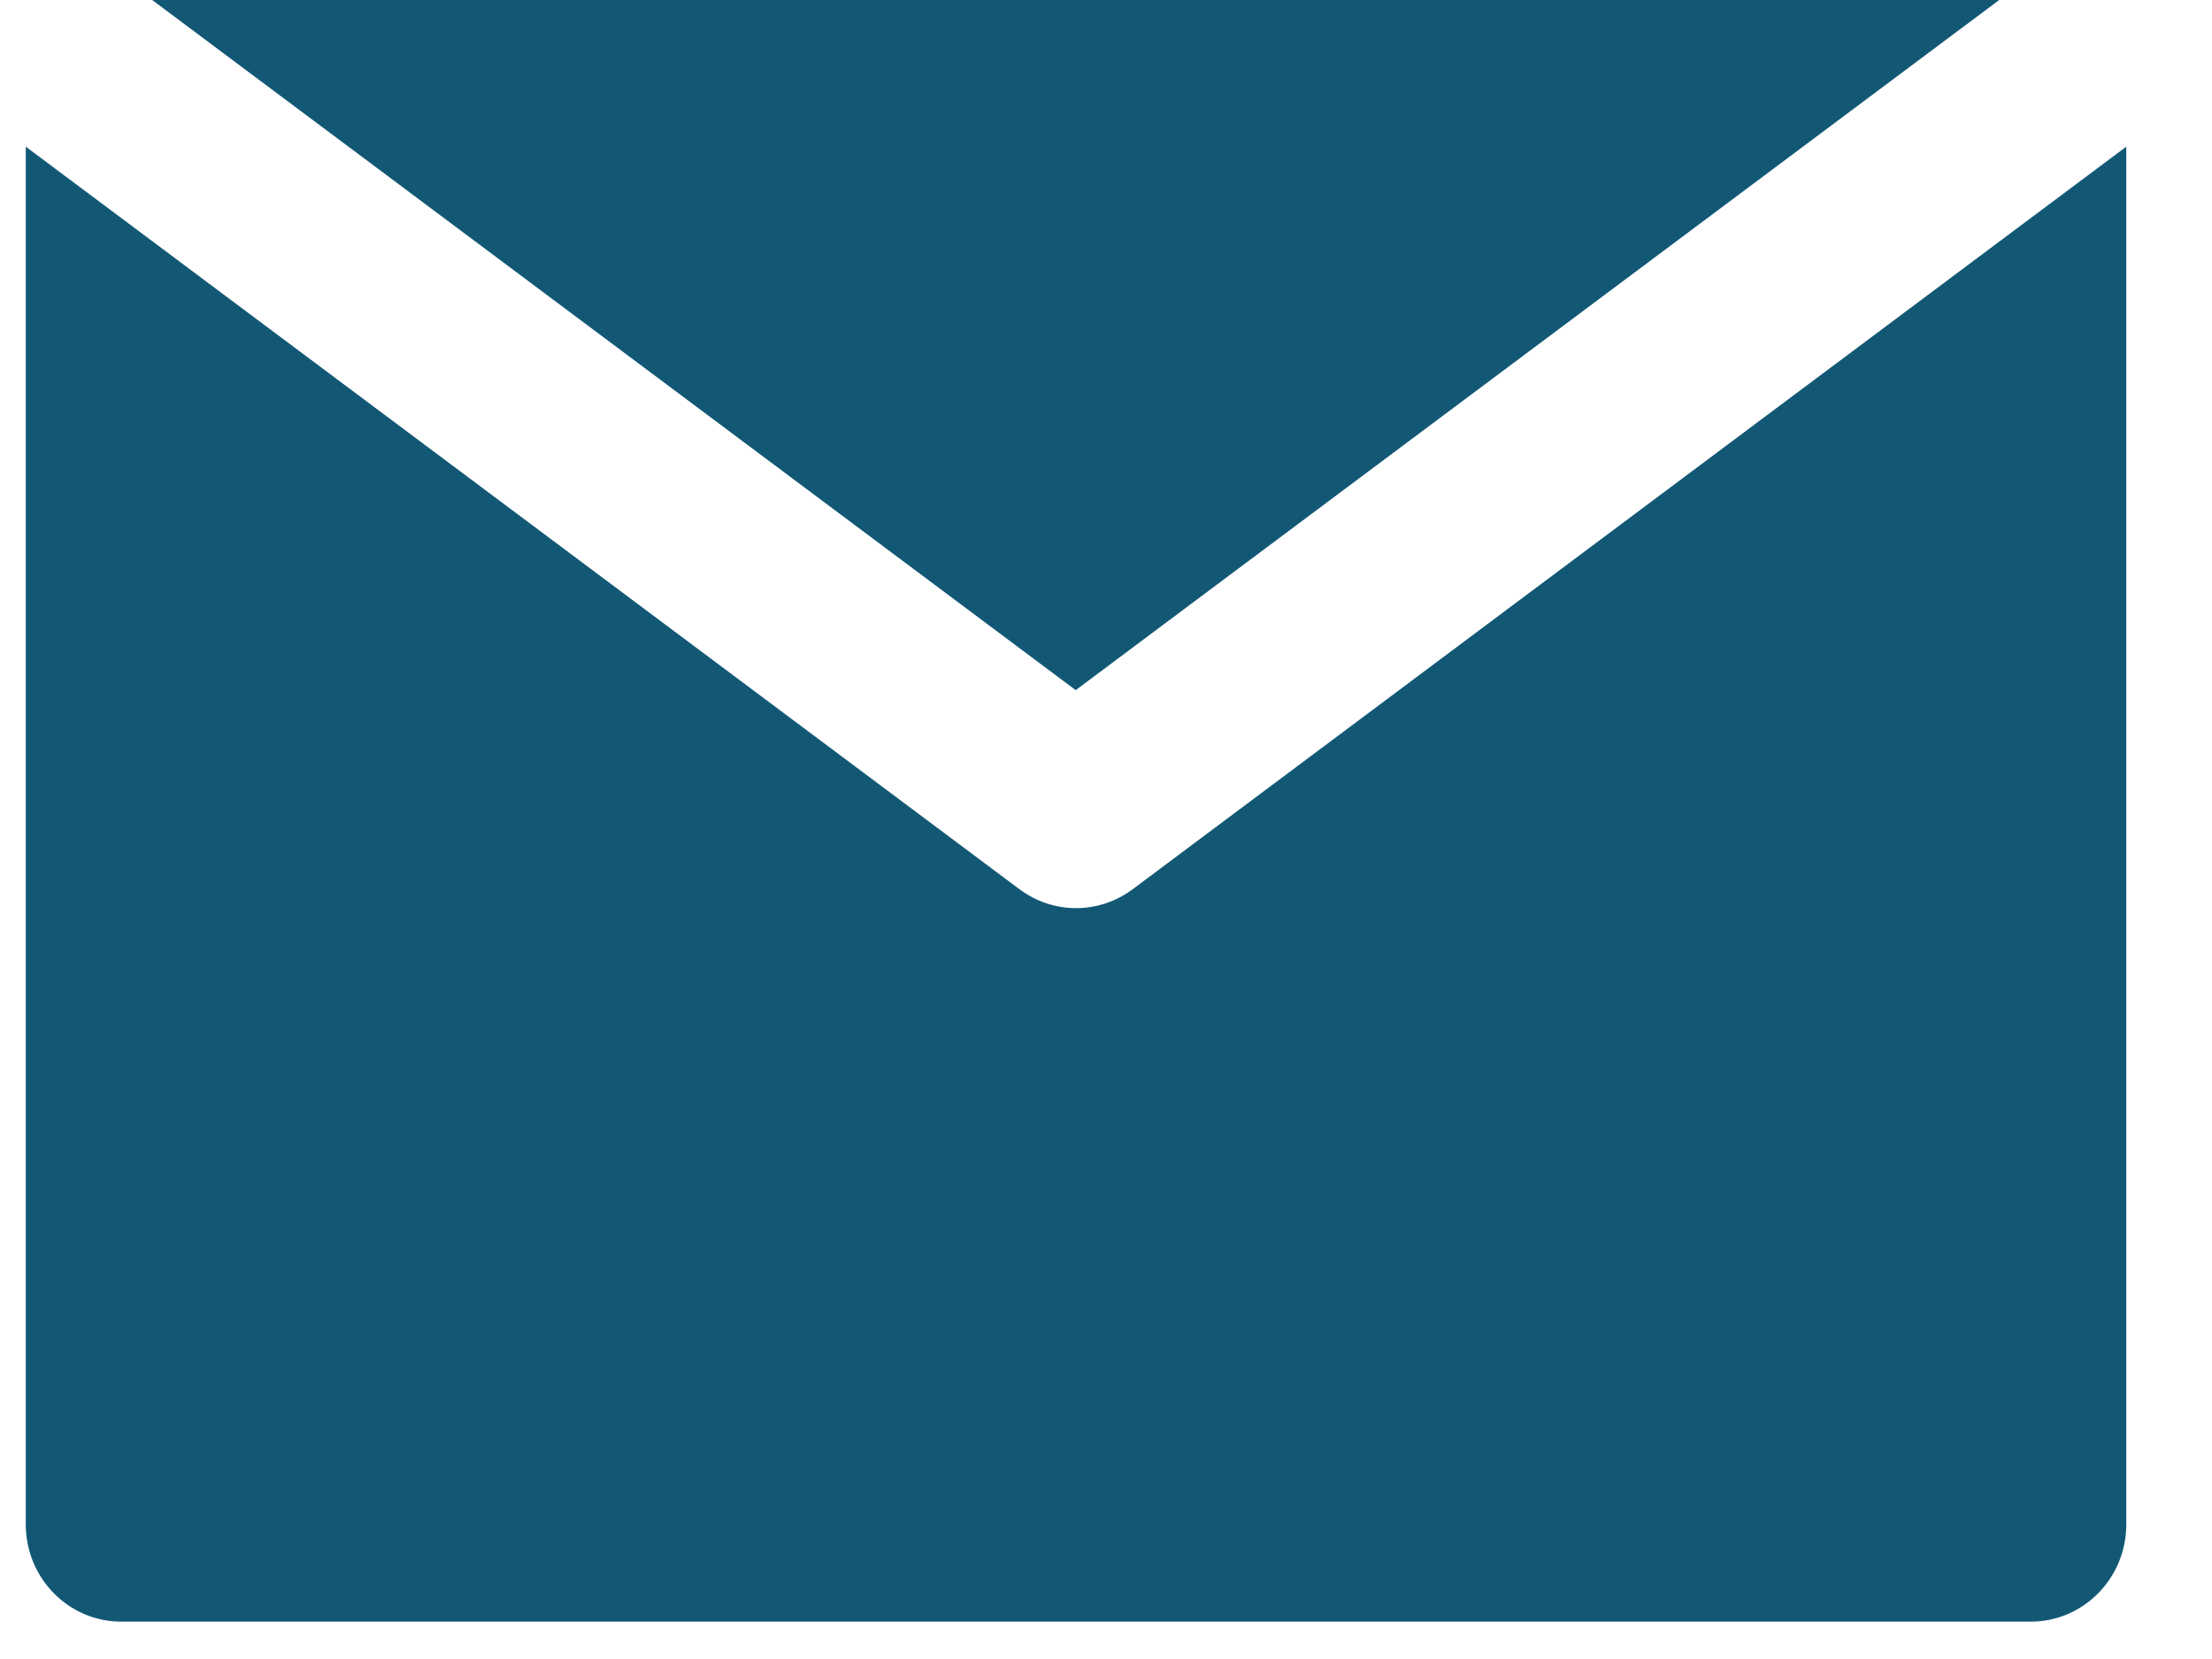 <svg width="20" height="15" viewBox="0 0 20 15" fill="none" xmlns="http://www.w3.org/2000/svg">
<path d="M10.24 8.041C10.088 8.154 9.908 8.211 9.729 8.211C9.55 8.211 9.371 8.154 9.219 8.041L0.233 1.326L0.233 13.783C0.233 14.268 0.619 14.662 1.096 14.662L18.362 14.662C18.839 14.662 19.225 14.268 19.225 13.783V1.326L10.24 8.041Z" fill="#125875"/>
<path d="M9.726 6.24L18.076 5.8613e-05L1.376 0L9.726 6.24Z" fill="#125875"/>
</svg>
